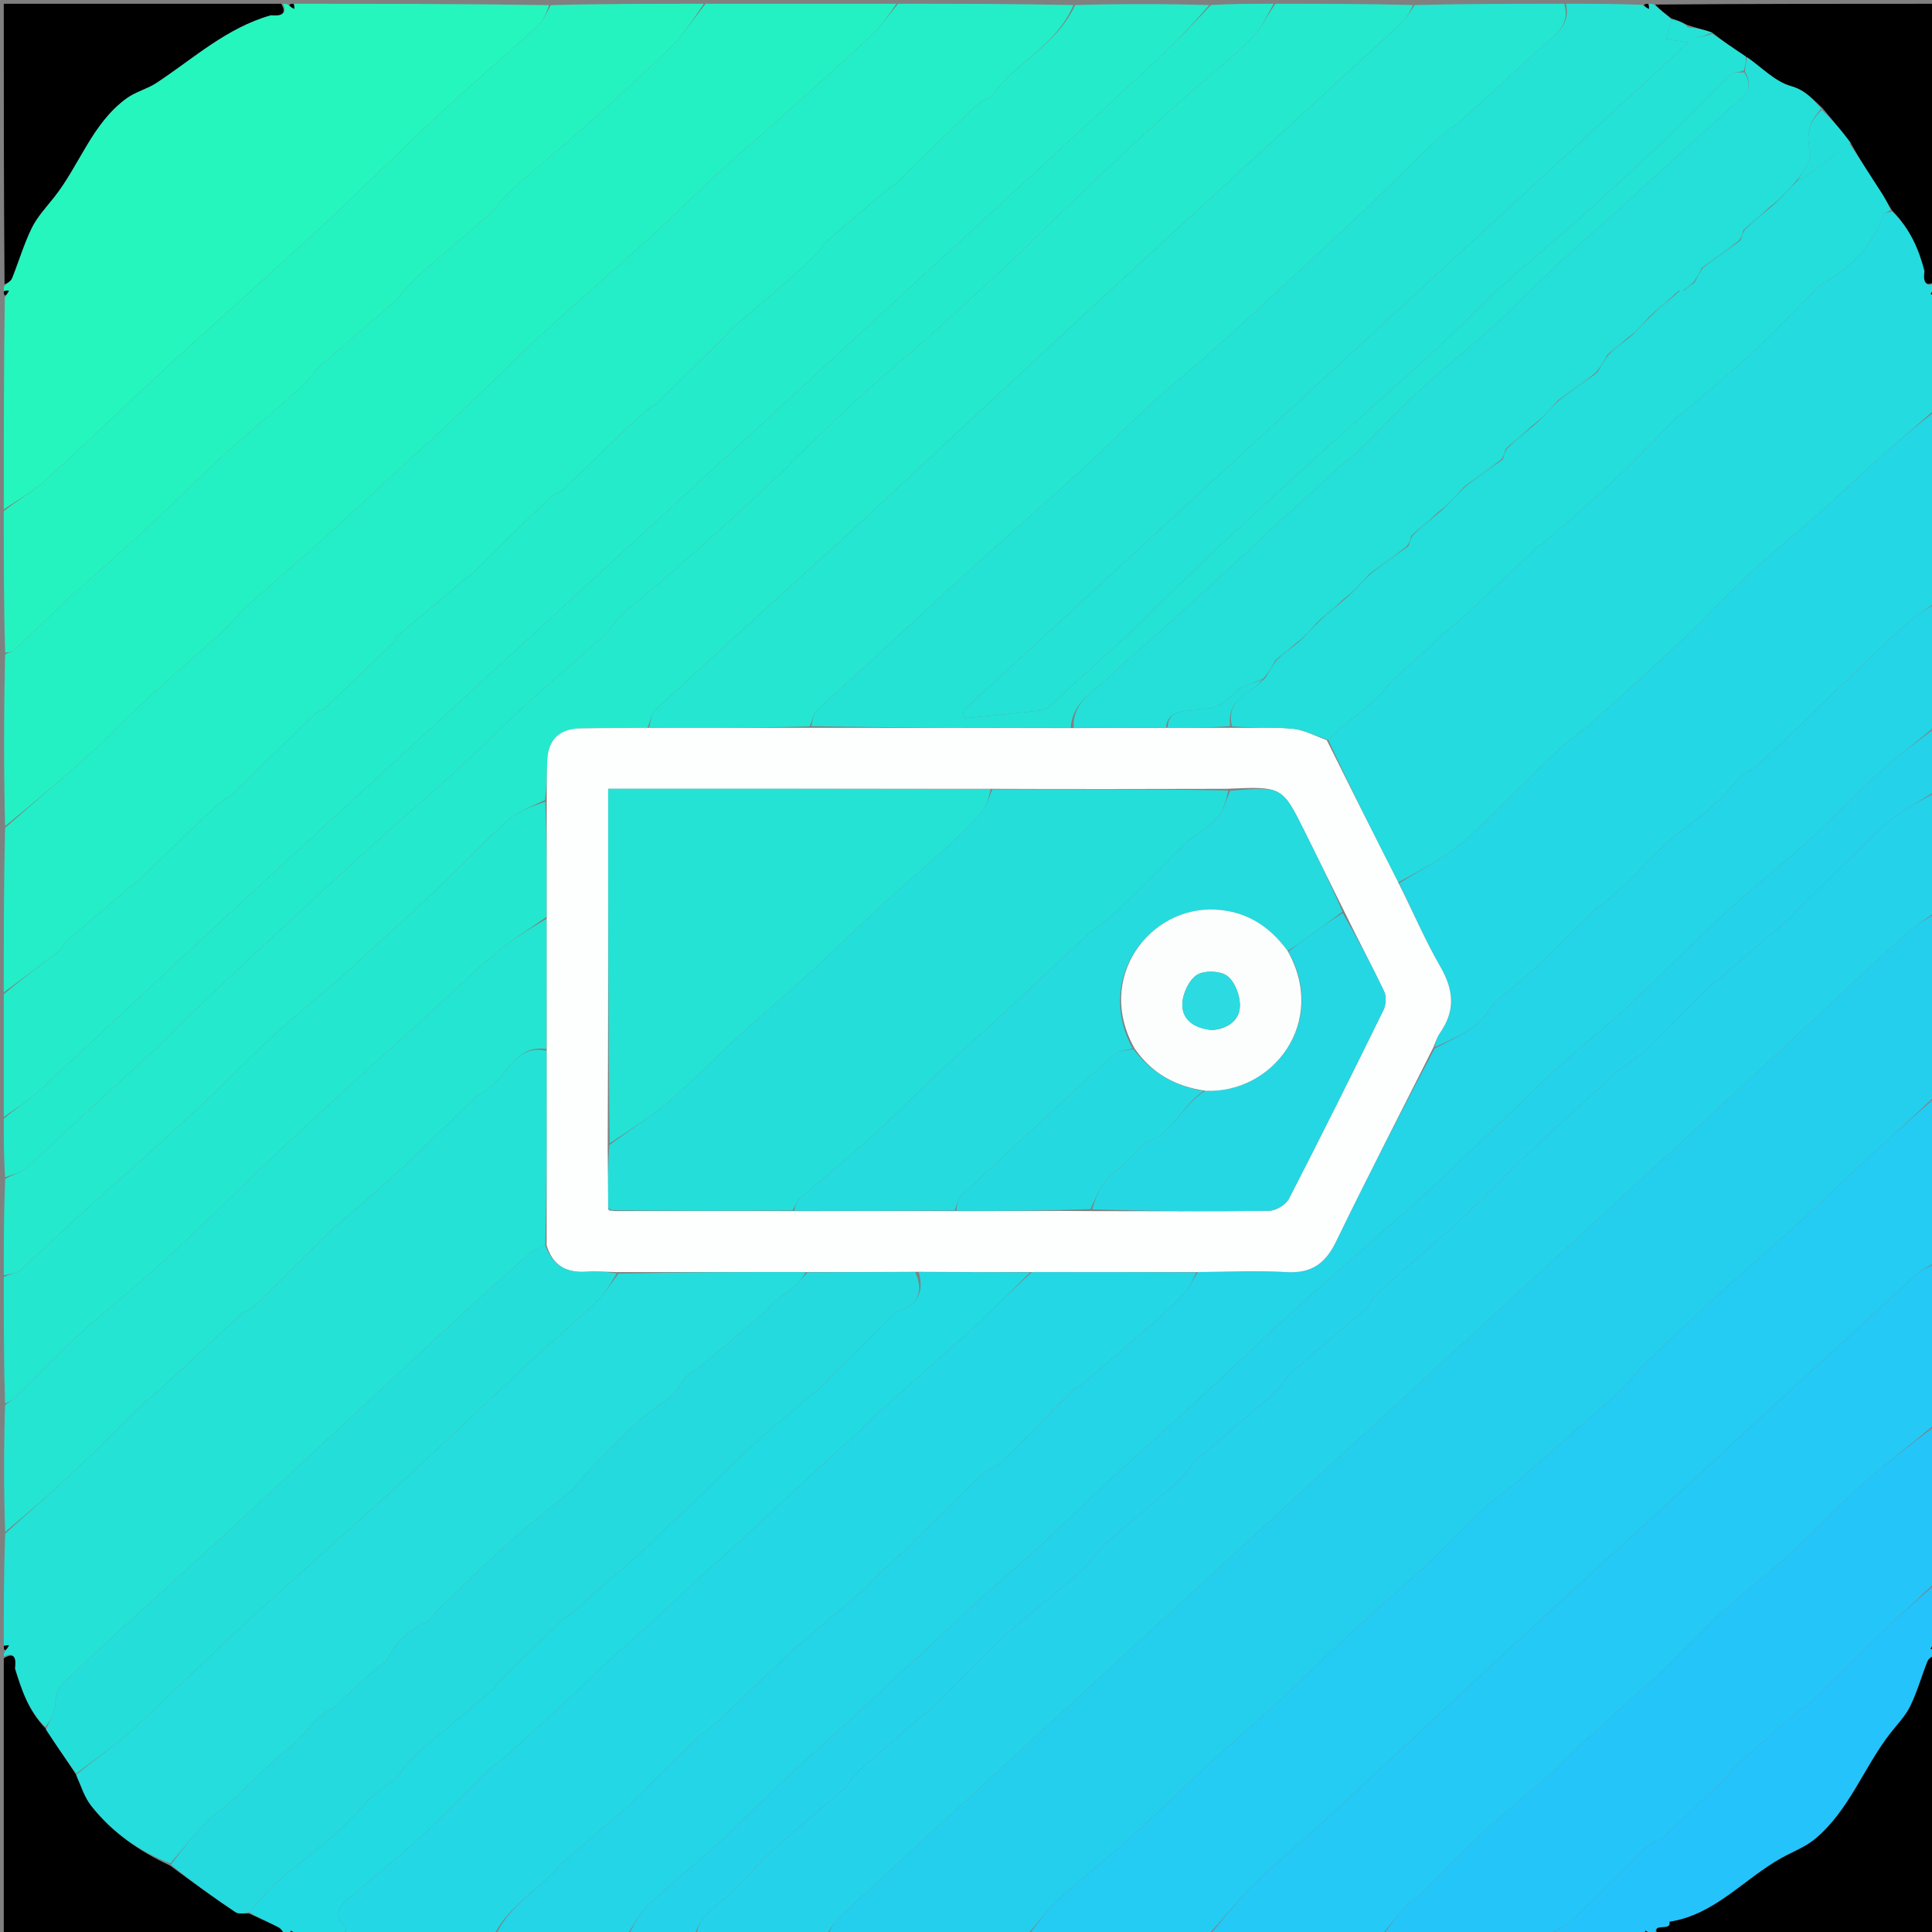 <svg version="1.1" id="Layer_1" xmlns="http://www.w3.org/2000/svg" xmlns:xlink="http://www.w3.org/1999/xlink" x="0px" y="0px"
	 width="100%" viewBox="0 0 512 512" enable-background="new 0 0 512 512" xml:space="preserve">
<rect x="0" y="0" width="512" height="512" fill="#808080" stroke="none"/>
<path fill="#24CFEE" opacity="1" stroke="none" 
	d="
M272,513 
	C254.646,513 237.292,513 219.536,512.664 
	C220.243,510.899 221.181,509.289 222.485,508.072 
	C230.622,500.48 238.842,492.977 247.032,485.442 
	C267.938,466.211 288.846,446.983 309.747,427.746 
	C326.607,412.228 343.454,396.696 360.312,381.175 
	C377.054,365.761 393.802,350.353 410.55,334.944 
	C427.175,319.648 443.84,304.395 460.418,289.049 
	C475.409,275.171 490.266,261.149 505.289,247.307 
	C507.561,245.214 510.415,243.753 513,242 
	C513,258.021 513,274.042 512.659,290.601 
	C506.623,296.304 500.888,301.426 495.242,306.646 
	C488.854,312.553 482.61,318.617 476.187,324.485 
	C469.714,330.398 463.039,336.09 456.562,341.999 
	C449.86,348.114 443.227,354.309 436.687,360.598 
	C433.718,363.453 431.252,366.847 428.199,369.599 
	C419.053,377.843 409.754,385.917 400.461,393.995 
	C398.214,395.948 395.581,397.476 393.431,399.521 
	C388.327,404.372 383.53,409.55 378.381,414.349 
	C371.646,420.626 364.616,426.587 357.851,432.831 
	C351.184,438.985 344.76,445.401 338.097,451.558 
	C332.028,457.166 325.711,462.507 319.63,468.103 
	C312.976,474.226 306.578,480.631 299.861,486.682 
	C293.627,492.297 286.979,497.454 280.79,503.115 
	C277.553,506.075 274.911,509.684 272,513 
z"/>
<path fill="#24EEC7" opacity="1" stroke="none" 
	d="
M238,1 
	C253.354,1 268.708,1 284.463,1.339 
	C280.067,11.925 269.187,16.531 262.839,25.36 
	C262.225,26.213 260.751,26.394 259.855,27.111 
	C258.206,28.432 256.642,29.87 255.126,31.345 
	C249.156,37.148 243.224,42.989 237.258,48.796 
	C236.913,49.132 236.335,49.218 235.962,49.535 
	C230.111,54.489 224.266,59.45 218.455,64.452 
	C217.978,64.863 217.86,65.676 217.406,66.133 
	C215.213,68.334 213.047,70.576 210.714,72.623 
	C204.951,77.679 199.099,82.634 193.296,87.644 
	C193.057,87.85 192.998,88.258 192.769,88.484 
	C186.479,94.672 180.182,100.853 173.865,107.014 
	C173.522,107.348 172.93,107.418 172.562,107.735 
	C170.593,109.436 168.603,111.117 166.723,112.913 
	C160.824,118.551 154.984,124.251 149.077,129.882 
	C148.498,130.434 147.53,130.562 146.902,131.08 
	C145.27,132.426 143.675,133.825 142.16,135.3 
	C136.192,141.106 130.264,146.951 124.31,152.77 
	C124.08,152.995 123.701,153.06 123.45,153.271 
	C117.452,158.303 111.452,163.334 105.488,168.407 
	C105.009,168.815 104.894,169.636 104.433,170.084 
	C98.334,175.999 92.213,181.892 86.058,187.75 
	C85.606,188.18 84.743,188.165 84.263,188.579 
	C82.528,190.08 80.838,191.637 79.197,193.241 
	C73.242,199.059 67.322,204.913 61.358,210.723 
	C60.899,211.169 60.128,211.284 59.631,211.705 
	C57.645,213.384 55.646,215.057 53.768,216.854 
	C47.872,222.496 42.03,228.195 36.156,233.86 
	C35.925,234.083 35.541,234.141 35.292,234.352 
	C29.312,239.403 23.325,244.446 17.392,249.553 
	C16.798,250.064 16.713,251.191 16.105,251.658 
	C11.109,255.489 6.044,259.231 1,263 
	C1,248.646 1,234.292 1.347,219.406 
	C8.558,212.997 15.543,207.253 22.25,201.202 
	C28.117,195.909 33.571,190.16 39.392,184.812 
	C46.068,178.679 52.986,172.812 59.709,166.73 
	C61.538,165.076 62.889,162.892 64.724,161.246 
	C71.594,155.084 78.629,149.104 85.497,142.94 
	C92.109,137.007 98.595,130.934 105.129,124.915 
	C111.08,119.433 117.076,113.998 122.951,108.435 
	C128.569,103.115 133.999,97.599 139.617,92.28 
	C144.05,88.083 148.624,84.034 153.167,79.956 
	C160.159,73.679 167.242,67.5 174.167,61.151 
	C179.623,56.15 184.809,50.855 190.28,45.871 
	C196.858,39.879 203.65,34.123 210.275,28.182 
	C217.248,21.93 224.223,15.675 231.012,9.226 
	C233.605,6.763 235.686,3.758 238,1 
z"/>
<path fill="#24D4E7" opacity="1" stroke="none" 
	d="
M166,513 
	C154.646,513 143.292,513 131.489,512.635 
	C135.283,504.281 143.778,500.375 149.129,493.449 
	C149.221,493.329 149.441,493.318 149.564,493.213 
	C155.513,488.108 161.46,483.001 167.395,477.88 
	C167.636,477.672 167.711,477.278 167.942,477.051 
	C173.876,471.239 179.815,465.432 185.775,459.648 
	C186.118,459.315 186.723,459.26 187.085,458.939 
	C189.035,457.21 190.978,455.471 192.865,453.675 
	C198.779,448.044 204.666,442.386 210.569,436.743 
	C210.685,436.632 210.879,436.607 211.003,436.501 
	C217.458,430.987 223.914,425.475 230.349,419.938 
	C230.713,419.625 230.839,419.042 231.194,418.711 
	C233.807,416.272 236.467,413.882 239.077,411.44 
	C240.389,410.213 241.619,408.898 242.903,407.64 
	C248.846,401.818 254.77,395.975 260.775,390.217 
	C261.582,389.443 262.868,389.193 263.832,388.549 
	C264.918,387.822 265.984,387.016 266.898,386.087 
	C272.757,380.14 278.549,374.128 284.425,368.199 
	C285.222,367.396 286.463,367.052 287.339,366.307 
	C293.18,361.342 299.026,356.381 304.771,351.306 
	C308.064,348.397 311.3,345.4 314.298,342.196 
	C315.551,340.856 316.12,338.877 317.464,337.116 
	C325.571,337.031 333.235,336.656 340.85,337.113 
	C347.442,337.509 351.195,334.961 354.055,329.049 
	C362.362,311.88 371.171,294.954 380.147,277.892 
	C385.963,274.833 391.921,272.573 395.309,266.692 
	C396.245,265.067 398.152,263.992 399.643,262.699 
	C402.106,260.561 404.694,258.558 407.048,256.309 
	C412.483,251.116 417.801,245.801 423.194,240.565 
	C423.657,240.115 424.411,239.973 424.896,239.538 
	C427.558,237.154 430.21,234.757 432.799,232.296 
	C434.112,231.048 435.219,229.584 436.537,228.341 
	C439.604,225.447 442.485,222.261 445.91,219.862 
	C451.761,215.763 457.018,211.163 461.378,205.495 
	C462.026,204.652 463.463,204.465 464.382,203.772 
	C465.81,202.695 467.137,201.476 468.454,200.26 
	C471.213,197.714 473.95,195.143 476.671,192.556 
	C478.573,190.747 480.425,188.886 482.314,187.064 
	C488.199,181.389 494.057,175.687 499.995,170.069 
	C502.586,167.617 505.273,165.254 508.056,163.024 
	C509.552,161.826 511.343,160.996 513,160 
	C513,170.688 513,181.375 512.654,192.595 
	C507.697,196.847 502.888,200.35 498.522,204.338 
	C492.057,210.242 486.041,216.638 479.584,222.55 
	C473.491,228.129 467.016,233.288 460.821,238.759 
	C456.616,242.474 452.571,246.373 448.513,250.251 
	C442.421,256.072 436.497,262.075 430.285,267.764 
	C424.067,273.459 417.413,278.683 411.252,284.437 
	C401.112,293.908 391.379,303.818 381.173,313.216 
	C370.231,323.291 358.924,332.969 347.812,342.861 
	C343.745,346.482 339.76,350.196 335.774,353.906 
	C328.398,360.772 321.083,367.704 313.677,374.538 
	C308.455,379.356 303.068,383.997 297.858,388.828 
	C290.711,395.454 283.719,402.249 276.551,408.852 
	C270.956,414.006 265.162,418.942 259.517,424.042 
	C255.48,427.691 251.546,431.455 247.56,435.161 
	C240.185,442.022 232.829,448.904 225.42,455.728 
	C219.947,460.769 214.333,465.658 208.91,470.751 
	C202.895,476.4 197.142,482.333 191.06,487.906 
	C184.72,493.717 177.976,499.091 171.713,504.979 
	C169.368,507.184 167.879,510.3 166,513 
z"/>
<path fill="#24E9CD" opacity="1" stroke="none" 
	d="
M338,1 
	C350.021,1 362.042,1 374.464,1.336 
	C373.639,3.219 372.591,4.958 371.16,6.282 
	C359.326,17.222 347.408,28.073 335.539,38.975 
	C318.896,54.263 302.234,69.529 285.652,84.882 
	C266.382,102.722 247.199,120.656 227.958,138.526 
	C223.209,142.936 218.377,147.256 213.586,151.62 
	C200.199,163.812 186.777,175.967 173.499,188.277 
	C172.477,189.225 172.475,191.274 171.535,192.884 
	C165.296,192.972 159.518,192.9 153.745,193.03 
	C148.158,193.156 145.24,196.088 145.02,201.615 
	C144.882,205.074 144.877,208.538 144.441,212.005 
	C140.92,213.731 137.313,214.943 134.708,217.273 
	C128.2,223.097 122.243,229.531 115.885,235.53 
	C107.972,242.997 99.879,250.274 91.863,257.632 
	C91.25,258.195 90.645,258.767 90.014,259.31 
	C83.999,264.483 77.858,269.518 71.999,274.862 
	C66.771,279.63 61.923,284.81 56.781,289.676 
	C51.011,295.136 45.129,300.48 39.24,305.814 
	C33.138,311.341 26.934,316.754 20.844,322.294 
	C15.599,327.065 10.519,332.02 5.201,336.707 
	C4.199,337.59 2.42,337.592 1,338 
	C1,329.646 1,321.292 1.368,312.449 
	C3.379,311.231 5.312,310.836 6.614,309.71 
	C11.345,305.617 15.86,301.275 20.464,297.035 
	C28.457,289.676 36.464,282.331 44.443,274.956 
	C45.539,273.943 46.467,272.75 47.544,271.714 
	C53.357,266.127 59.151,260.519 65.031,255.002 
	C71.989,248.474 79.009,242.013 86.036,235.559 
	C91.75,230.311 97.489,225.089 103.26,219.905 
	C109.636,214.178 116.136,208.587 122.445,202.788 
	C128.501,197.222 134.29,191.366 140.365,185.821 
	C146.573,180.154 153.049,174.78 159.276,169.133 
	C161.471,167.142 163.083,164.504 165.295,162.537 
	C171.453,157.066 177.88,151.898 184.025,146.413 
	C191.881,139.399 199.573,132.199 207.316,125.059 
	C208.414,124.047 209.374,122.886 210.45,121.848 
	C216.251,116.249 221.956,110.541 227.913,105.112 
	C234.124,99.451 240.663,94.151 246.916,88.535 
	C254.751,81.498 262.448,74.305 270.189,67.162 
	C271.287,66.149 272.275,65.017 273.349,63.977 
	C279.14,58.366 284.882,52.702 290.757,47.18 
	C298.072,40.305 305.439,33.482 312.9,26.766 
	C318.898,21.367 325.287,16.385 331.072,10.773 
	C333.889,8.039 335.722,4.29 338,1 
z"/>
<path fill="#24D2EA" opacity="1" stroke="none" 
	d="
M513,241.531 
	C510.415,243.753 507.561,245.214 505.289,247.307 
	C490.266,261.149 475.409,275.171 460.418,289.049 
	C443.84,304.395 427.175,319.648 410.55,334.944 
	C393.802,350.353 377.054,365.761 360.312,381.175 
	C343.454,396.696 326.607,412.228 309.747,427.746 
	C288.846,446.983 267.938,466.211 247.032,485.442 
	C238.842,492.977 230.622,500.48 222.485,508.072 
	C221.181,509.289 220.243,510.899 219.068,512.664 
	C207.646,513 196.292,513 184.532,512.652 
	C184.929,510.867 185.468,509.169 186.585,508.043 
	C189.349,505.253 192.467,502.815 195.276,500.066 
	C198.578,496.835 201.519,493.217 204.948,490.137 
	C211.191,484.529 217.701,479.218 224.04,473.715 
	C224.894,472.974 225.319,471.758 226.096,470.902 
	C227.313,469.561 228.595,468.261 229.966,467.079 
	C236.321,461.595 242.719,456.159 249.093,450.695 
	C249.339,450.484 249.466,450.137 249.699,449.905 
	C255.54,444.103 261.201,438.104 267.285,432.57 
	C273.48,426.936 280.182,421.862 286.475,416.33 
	C288.811,414.276 290.379,411.353 292.706,409.287 
	C298.986,403.71 305.564,398.47 311.856,392.906 
	C314.063,390.955 315.557,388.198 317.763,386.245 
	C324.05,380.676 330.612,375.417 336.902,369.851 
	C339.108,367.899 340.619,365.162 342.824,363.208 
	C349.105,357.64 355.607,352.323 361.947,346.822 
	C362.923,345.975 363.415,344.594 364.292,343.603 
	C365.383,342.37 366.599,341.235 367.837,340.144 
	C374.509,334.259 381.329,328.536 387.855,322.495 
	C393.53,317.24 398.777,311.525 404.403,306.215 
	C412.413,298.656 420.59,291.274 428.718,283.841 
	C429.57,283.062 430.58,282.458 431.506,281.759 
	C433.222,280.464 435.085,279.318 436.614,277.829 
	C442.388,272.207 448.043,266.462 453.77,260.791 
	C454.472,260.096 455.372,259.608 456.127,258.961 
	C462.499,253.496 468.862,248.02 475.212,242.53 
	C475.581,242.211 475.768,241.688 476.12,241.342 
	C481.873,235.688 487.605,230.011 493.418,224.418 
	C496.479,221.471 499.487,218.407 502.885,215.89 
	C506.001,213.582 509.609,211.937 513,210 
	C513,220.354 513,230.708 513,241.531 
z"/>
<path fill="#24F1C3" opacity="1" stroke="none" 
	d="
M237.531,1 
	C235.686,3.758 233.605,6.763 231.012,9.226 
	C224.223,15.675 217.248,21.93 210.275,28.182 
	C203.65,34.123 196.858,39.879 190.28,45.871 
	C184.809,50.855 179.623,56.15 174.167,61.151 
	C167.242,67.5 160.159,73.679 153.167,79.956 
	C148.624,84.034 144.05,88.083 139.617,92.28 
	C133.999,97.599 128.569,103.115 122.951,108.435 
	C117.076,113.998 111.08,119.433 105.129,124.915 
	C98.595,130.934 92.109,137.007 85.497,142.94 
	C78.629,149.104 71.594,155.084 64.724,161.246 
	C62.889,162.892 61.538,165.076 59.709,166.73 
	C52.986,172.812 46.068,178.679 39.392,184.812 
	C33.571,190.16 28.117,195.909 22.25,201.202 
	C15.543,207.253 8.558,212.997 1.347,218.937 
	C1,203.979 1,188.958 1.364,173.449 
	C2.367,172.794 3.194,172.827 3.616,172.429 
	C8.639,167.697 13.581,162.88 18.591,158.135 
	C20.267,156.547 22.093,155.12 23.822,153.588 
	C26.165,151.51 28.483,149.404 30.808,147.306 
	C32.631,145.659 34.458,144.016 36.268,142.355 
	C38.457,140.347 40.652,138.345 42.805,136.299 
	C48.414,130.971 53.897,125.504 59.625,120.307 
	C66.208,114.334 73.054,108.652 79.668,102.713 
	C81.749,100.845 83.266,98.347 85.356,96.494 
	C91.512,91.037 97.898,85.841 104.04,80.37 
	C106.374,78.291 108.1,75.529 110.433,73.448 
	C116.571,67.973 122.962,62.78 129.102,57.307 
	C131.436,55.227 133.174,52.481 135.506,50.399 
	C141.643,44.921 148.043,39.74 154.176,34.26 
	C162.021,27.251 169.88,20.241 177.387,12.879 
	C181,9.336 183.821,4.985 187,1 
	C203.688,1 220.375,1 237.531,1 
z"/>
<path fill="#24EBCA" opacity="1" stroke="none" 
	d="
M1,263.469 
	C6.044,259.231 11.109,255.489 16.105,251.658 
	C16.713,251.191 16.798,250.064 17.392,249.553 
	C23.325,244.446 29.312,239.403 35.292,234.352 
	C35.541,234.141 35.925,234.083 36.156,233.86 
	C42.03,228.195 47.872,222.496 53.768,216.854 
	C55.646,215.057 57.645,213.384 59.631,211.705 
	C60.128,211.284 60.899,211.169 61.358,210.723 
	C67.322,204.913 73.242,199.059 79.197,193.241 
	C80.838,191.637 82.528,190.08 84.263,188.579 
	C84.743,188.165 85.606,188.18 86.058,187.75 
	C92.213,181.892 98.334,175.999 104.433,170.084 
	C104.894,169.636 105.009,168.815 105.488,168.407 
	C111.452,163.334 117.452,158.303 123.45,153.271 
	C123.701,153.06 124.08,152.995 124.31,152.77 
	C130.264,146.951 136.192,141.106 142.16,135.3 
	C143.675,133.825 145.27,132.426 146.902,131.08 
	C147.53,130.562 148.498,130.434 149.077,129.882 
	C154.984,124.251 160.824,118.551 166.723,112.913 
	C168.603,111.117 170.593,109.436 172.562,107.735 
	C172.93,107.418 173.522,107.348 173.865,107.014 
	C180.182,100.853 186.479,94.672 192.769,88.484 
	C192.998,88.258 193.057,87.85 193.296,87.644 
	C199.099,82.634 204.951,77.679 210.714,72.623 
	C213.047,70.576 215.213,68.334 217.406,66.133 
	C217.86,65.676 217.978,64.863 218.455,64.452 
	C224.266,59.45 230.111,54.489 235.962,49.535 
	C236.335,49.218 236.913,49.132 237.258,48.796 
	C243.224,42.989 249.156,37.148 255.126,31.345 
	C256.642,29.87 258.206,28.432 259.855,27.111 
	C260.751,26.394 262.225,26.213 262.839,25.36 
	C269.187,16.531 280.067,11.925 284.931,1.339 
	C296.688,1 308.375,1 320.464,1.336 
	C315.955,6.571 311.187,11.622 306.109,16.34 
	C289.439,31.827 272.652,47.188 255.919,62.608 
	C238.696,78.478 221.493,94.37 204.265,110.235 
	C187.771,125.423 171.26,140.593 154.751,155.764 
	C138.364,170.824 121.966,185.871 105.581,200.932 
	C88.951,216.218 72.289,231.469 55.72,246.821 
	C40.364,261.049 25.157,275.438 9.773,289.634 
	C7.136,292.068 3.939,293.893 1,296 
	C1,285.312 1,274.625 1,263.469 
z"/>
<path fill="#24CBF2" opacity="1" stroke="none" 
	d="
M272.469,513 
	C274.911,509.684 277.553,506.075 280.79,503.115 
	C286.979,497.454 293.627,492.297 299.861,486.682 
	C306.578,480.631 312.976,474.226 319.63,468.103 
	C325.711,462.507 332.028,457.166 338.097,451.558 
	C344.76,445.401 351.184,438.985 357.851,432.831 
	C364.616,426.587 371.646,420.626 378.381,414.349 
	C383.53,409.55 388.327,404.372 393.431,399.521 
	C395.581,397.476 398.214,395.948 400.461,393.995 
	C409.754,385.917 419.053,377.843 428.199,369.599 
	C431.252,366.847 433.718,363.453 436.687,360.598 
	C443.227,354.309 449.86,348.114 456.562,341.999 
	C463.039,336.09 469.714,330.398 476.187,324.485 
	C482.61,318.617 488.854,312.553 495.242,306.646 
	C500.888,301.426 506.623,296.304 512.659,291.069 
	C513,305.354 513,319.708 512.653,334.594 
	C510.87,335.927 509.21,336.483 508.032,337.565 
	C486.511,357.315 465.058,377.141 443.568,396.924 
	C431.725,407.826 419.792,418.629 407.982,429.566 
	C388.738,447.386 369.588,465.308 350.34,483.124 
	C344.865,488.192 338.985,492.836 333.66,498.051 
	C328.845,502.767 324.533,507.997 320,513 
	C304.312,513 288.625,513 272.469,513 
z"/>
<path fill="#24DBDF" opacity="1" stroke="none" 
	d="
M513,75 
	C513,75.444 513,75.889 512.723,76.335 
	C512.176,76.892 511.905,77.446 511.635,78 
	C512.09,78 512.545,78 513,78 
	C513,88.021 513,98.042 512.661,108.6 
	C507.825,112.96 503.252,116.698 498.849,120.625 
	C493.304,125.571 487.965,130.749 482.412,135.686 
	C476.131,141.269 469.558,146.531 463.396,152.239 
	C457.349,157.841 451.771,163.947 445.782,169.614 
	C438.131,176.854 430.322,183.93 422.482,190.966 
	C419.413,193.721 415.895,195.986 412.897,198.809 
	C406.894,204.463 401.149,210.391 395.216,216.12 
	C392.032,219.195 388.914,222.422 385.343,224.992 
	C380.715,228.321 375.665,231.064 370.546,233.831 
	C364.065,221.113 357.834,208.624 351.967,196.053 
	C356.561,191.061 362.366,188.092 366.694,182.9 
	C371.184,177.513 377.466,173.265 382.374,167.871 
	C382.58,167.644 383.019,167.642 383.258,167.432 
	C385.683,165.302 388.135,163.2 390.489,160.994 
	C396.255,155.587 401.97,150.126 407.72,144.702 
	C407.947,144.488 408.38,144.496 408.617,144.287 
	C415.027,138.618 421.557,133.075 427.785,127.212 
	C433.65,121.69 439.192,115.826 444.89,110.125 
	C445.113,109.901 445.519,109.867 445.763,109.656 
	C452.463,103.846 459.312,98.196 465.798,92.155 
	C471.475,86.867 476.74,81.137 482.201,75.616 
	C482.421,75.393 482.802,75.339 483.086,75.168 
	C490.354,70.788 496.346,65.314 499.016,56.893 
	C499.17,56.408 500.392,56.261 501.437,56.099 
	C506.133,60.571 508.488,65.911 510.005,71.788 
	C510.051,71.969 508.958,77.063 513,75 
z"/>
<path fill="#24E3D5" opacity="1" stroke="none" 
	d="
M437,1 
	C437.444,1 437.889,1 438.328,1.202 
	C439.868,2.563 441.415,3.723 443.002,5.19 
	C442.541,7.058 442.039,8.619 441.495,10.312 
	C442.993,10.56 444.33,10.782 447.389,11.289 
	C382.636,70.968 318.897,129.713 255.157,188.458 
	C255.338,189.086 255.519,189.714 255.7,190.342 
	C262.597,189.648 269.502,189.024 276.381,188.184 
	C277.392,188.06 278.358,186.999 279.21,186.224 
	C287.017,179.118 294.801,171.987 302.573,164.843 
	C303.551,163.943 304.397,162.901 305.353,161.975 
	C311.149,156.358 316.9,150.693 322.78,145.165 
	C330.101,138.282 337.51,131.491 344.923,124.708 
	C350.405,119.692 355.952,114.748 361.477,109.778 
	C367.855,104.042 374.319,98.398 380.6,92.556 
	C386.643,86.935 392.374,80.976 398.473,75.418 
	C404.689,69.753 411.268,64.49 417.537,58.882 
	C425.024,52.185 432.355,45.314 439.74,38.505 
	C440.962,37.379 442.131,36.195 443.306,35.019 
	C448.418,29.907 453.475,24.737 458.69,19.732 
	C459.387,19.064 460.876,19.223 462.278,19.188 
	C465.573,24.569 460.792,26.246 458.204,28.805 
	C455.404,31.573 452.399,34.134 449.483,36.785 
	C447.892,38.231 446.297,39.673 444.71,41.124 
	C442.04,43.564 439.372,46.005 436.71,48.454 
	C435.008,50.019 433.341,51.622 431.619,53.166 
	C425.244,58.883 418.767,64.491 412.491,70.315 
	C406.818,75.579 401.493,81.221 395.767,86.424 
	C389.308,92.292 382.419,97.691 376.002,103.602 
	C370.192,108.955 364.776,114.734 359.156,120.295 
	C358.455,120.988 357.519,121.438 356.779,122.099 
	C354.082,124.508 351.425,126.962 348.748,129.393 
	C346.917,131.057 345.08,132.714 343.243,134.37 
	C341.167,136.243 339.065,138.088 337.017,139.991 
	C335.205,141.675 333.475,143.447 331.668,145.136 
	C329.027,147.607 326.348,150.037 323.687,152.486 
	C321.986,154.052 320.295,155.629 318.586,157.187 
	C316.032,159.514 313.469,161.831 310.905,164.148 
	C309.319,165.58 307.731,167.01 306.132,168.427 
	C303.909,170.399 301.659,172.342 299.447,174.326 
	C297.005,176.516 294.669,178.831 292.149,180.925 
	C288.301,184.121 284.154,187.051 283.735,192.88 
	C260.545,192.905 237.772,192.859 215.006,192.443 
	C215.424,190.846 215.482,189.249 216.31,188.454 
	C220.699,184.235 225.304,180.243 229.791,176.124 
	C236.942,169.561 244.036,162.935 251.197,156.382 
	C256.92,151.146 262.694,145.964 268.471,140.787 
	C274.483,135.399 280.607,130.133 286.534,124.654 
	C292.821,118.843 298.831,112.73 305.155,106.961 
	C310.996,101.632 317.181,96.682 323.055,91.387 
	C331.126,84.112 339.055,76.679 347.028,69.295 
	C352.107,64.592 357.214,59.916 362.204,55.119 
	C368.149,49.403 373.916,43.502 379.895,37.823 
	C382.275,35.563 385.122,33.802 387.57,31.606 
	C394.429,25.451 401.209,19.208 407.982,12.958 
	C411.518,9.694 416.364,7.157 415,1 
	C421.688,1 428.375,1 435.2,1.277 
	C435.892,1.823 436.446,2.094 437,2.364 
	C437,1.909 437,1.455 437,1 
z"/>
<path fill="#24E6D1" opacity="1" stroke="none" 
	d="
M414.531,1 
	C416.364,7.157 411.518,9.694 407.982,12.958 
	C401.209,19.208 394.429,25.451 387.57,31.606 
	C385.122,33.802 382.275,35.563 379.895,37.823 
	C373.916,43.502 368.149,49.403 362.204,55.119 
	C357.214,59.916 352.107,64.592 347.028,69.295 
	C339.055,76.679 331.126,84.112 323.055,91.387 
	C317.181,96.682 310.996,101.632 305.155,106.961 
	C298.831,112.73 292.821,118.843 286.534,124.654 
	C280.607,130.133 274.483,135.399 268.471,140.787 
	C262.694,145.964 256.92,151.146 251.197,156.382 
	C244.036,162.935 236.942,169.561 229.791,176.124 
	C225.304,180.243 220.699,184.235 216.31,188.454 
	C215.482,189.249 215.424,190.846 214.542,192.515 
	C200.048,192.908 186.023,192.86 171.999,192.812 
	C172.475,191.274 172.477,189.225 173.499,188.277 
	C186.777,175.967 200.199,163.812 213.586,151.62 
	C218.377,147.256 223.209,142.936 227.958,138.526 
	C247.199,120.656 266.382,102.722 285.652,84.882 
	C302.234,69.529 318.896,54.263 335.539,38.975 
	C347.408,28.073 359.326,17.222 371.16,6.282 
	C372.591,4.958 373.639,3.219 374.932,1.336 
	C388.021,1 401.042,1 414.531,1 
z"/>
<path fill="#24D7E4" opacity="1" stroke="none" 
	d="
M317,337.188 
	C316.12,338.877 315.551,340.856 314.298,342.196 
	C311.3,345.4 308.064,348.397 304.771,351.306 
	C299.026,356.381 293.18,361.342 287.339,366.307 
	C286.463,367.052 285.222,367.396 284.425,368.199 
	C278.549,374.128 272.757,380.14 266.898,386.087 
	C265.984,387.016 264.918,387.822 263.832,388.549 
	C262.868,389.193 261.582,389.443 260.775,390.217 
	C254.77,395.975 248.846,401.818 242.903,407.64 
	C241.619,408.898 240.389,410.213 239.077,411.44 
	C236.467,413.882 233.807,416.272 231.194,418.711 
	C230.839,419.042 230.713,419.625 230.349,419.938 
	C223.914,425.475 217.458,430.987 211.003,436.501 
	C210.879,436.607 210.685,436.632 210.569,436.743 
	C204.666,442.386 198.779,448.044 192.865,453.675 
	C190.978,455.471 189.035,457.21 187.085,458.939 
	C186.723,459.26 186.118,459.315 185.775,459.648 
	C179.815,465.432 173.876,471.239 167.942,477.051 
	C167.711,477.278 167.636,477.672 167.395,477.88 
	C161.46,483.001 155.513,488.108 149.564,493.213 
	C149.441,493.318 149.221,493.329 149.129,493.449 
	C143.778,500.375 135.283,504.281 131.02,512.635 
	C117.979,513 104.958,513 91.527,512.732 
	C91.32,512.01 91.818,511.28 91.686,511.14 
	C86.967,506.104 91.676,503.875 94.665,501.259 
	C100.736,495.947 107.05,490.902 112.97,485.428 
	C118.771,480.064 124.191,474.288 129.821,468.736 
	C130.637,467.931 131.756,467.44 132.625,466.678 
	C135.101,464.506 137.523,462.271 139.963,460.057 
	C142.034,458.178 144.105,456.299 146.166,454.409 
	C148.108,452.629 150.053,450.851 151.967,449.04 
	C153.764,447.339 155.496,445.569 157.304,443.88 
	C159.946,441.41 162.622,438.976 165.298,436.543 
	C167.129,434.878 168.989,433.247 170.826,431.589 
	C172.901,429.716 174.981,427.846 177.028,425.942 
	C178.84,424.257 180.586,422.502 182.404,420.824 
	C184.944,418.481 187.526,416.183 190.085,413.861 
	C192.037,412.091 193.982,410.313 195.929,408.537 
	C198.245,406.426 200.572,404.327 202.87,402.196 
	C204.436,400.743 205.94,399.222 207.506,397.768 
	C210.038,395.417 212.603,393.101 215.147,390.762 
	C216.968,389.087 218.764,387.385 220.593,385.72 
	C223.029,383.502 225.514,381.336 227.927,379.093 
	C229.739,377.409 231.41,375.57 233.249,373.919 
	C239.624,368.198 246.05,362.535 252.444,356.836 
	C255.014,354.545 257.609,352.278 260.087,349.89 
	C264.434,345.702 268.699,341.428 273.462,337.118 
	C288.284,337.092 302.642,337.14 317,337.188 
z"/>
<path fill="#24F6BD" opacity="1" stroke="none" 
	d="
M75,1 
	C75.444,1 75.889,1 76.335,1.276 
	C76.891,1.823 77.446,2.094 78,2.364 
	C78,1.909 78,1.455 78,1 
	C100.354,1 122.708,1 145.512,1.361 
	C144.809,3.48 143.957,5.568 142.453,6.942 
	C133.753,14.892 124.765,22.529 116.133,30.55 
	C106.196,39.784 96.667,49.457 86.71,58.668 
	C72.841,71.499 58.673,84.005 44.758,96.787 
	C33.746,106.903 23.025,117.338 11.954,127.388 
	C8.689,130.352 4.672,132.486 1,135 
	C1,116.312 1,97.625 1.277,78.8 
	C1.823,78.108 2.094,77.554 2.364,77 
	C1.909,77 1.455,77 1,77 
	C1,76.556 1,76.111 1.206,75.674 
	C2.025,75.025 2.895,74.472 3.207,73.695 
	C4.98,69.282 6.321,64.668 8.409,60.418 
	C9.848,57.488 12.182,54.974 14.251,52.382 
	C21.069,43.843 24.349,32.681 33.61,25.998 
	C35.972,24.294 39.022,23.566 41.47,21.954 
	C51.265,15.505 60.046,7.357 71.761,4.042 
	C72.009,3.972 76.893,4.886 75,1 
z"/>
<path fill="#24E2D5" opacity="1" stroke="none" 
	d="
M1,436 
	C1,426.312 1,416.625 1.364,406.449 
	C7.623,400.691 13.629,395.539 19.386,390.121 
	C25.971,383.925 32.333,377.491 38.798,371.166 
	C38.912,371.054 39.11,371.031 39.231,370.924 
	C41.261,369.136 43.321,367.38 45.303,365.54 
	C51.583,359.711 57.823,353.841 64.113,348.022 
	C64.576,347.594 65.386,347.559 65.899,347.165 
	C67.175,346.184 68.446,345.175 69.589,344.046 
	C75.793,337.914 81.955,331.741 88.141,325.592 
	C88.371,325.364 88.733,325.272 88.978,325.055 
	C95.213,319.545 101.545,314.139 107.64,308.479 
	C113.899,302.666 119.912,296.59 126.071,290.671 
	C126.649,290.115 127.591,289.953 128.219,289.433 
	C129.811,288.114 131.551,286.878 132.818,285.28 
	C135.948,281.332 138.766,277.069 144.884,278.463 
	C144.924,295.951 144.892,312.975 144.508,330.02 
	C142.882,330.752 141.429,331.259 140.363,332.205 
	C133.403,338.38 126.46,344.579 119.635,350.903 
	C100.367,368.757 81.169,386.687 61.92,404.562 
	C57.17,408.973 52.324,413.28 47.54,417.654 
	C36.991,427.296 26.34,436.834 16.037,446.733 
	C14.576,448.137 14.952,451.36 14.238,453.668 
	C13.77,455.18 12.872,456.559 12.013,457.674 
	C7.441,453.214 5.702,447.769 3.977,442.216 
	C3.882,441.912 5.043,436.934 1,439 
	C1,438.556 1,438.111 1.277,437.664 
	C1.823,437.108 2.094,436.554 2.364,436 
	C1.909,436 1.455,436 1,436 
z"/>
<path fill="#24C9F5" opacity="1" stroke="none" 
	d="
M320.469,513 
	C324.533,507.997 328.845,502.767 333.66,498.051 
	C338.985,492.836 344.865,488.192 350.34,483.124 
	C369.588,465.308 388.738,447.386 407.982,429.566 
	C419.792,418.629 431.725,407.826 443.568,396.924 
	C465.058,377.141 486.511,357.315 508.032,337.565 
	C509.21,336.483 510.87,335.927 512.653,335.063 
	C513,349.021 513,363.042 512.632,377.551 
	C505.71,383.389 498.965,388.526 492.657,394.153 
	C486.528,399.621 480.997,405.757 474.927,411.296 
	C468.863,416.83 462.285,421.803 456.247,427.363 
	C450.327,432.816 444.819,438.717 439.088,444.378 
	C438.034,445.418 436.721,446.19 435.619,447.187 
	C429.045,453.139 422.482,459.103 415.954,465.104 
	C414.376,466.555 413.036,468.272 411.424,469.68 
	C405.234,475.085 398.823,480.248 392.79,485.82 
	C386.999,491.17 381.59,496.933 375.965,502.465 
	C375.152,503.264 373.889,503.63 373.144,504.471 
	C370.686,507.246 368.37,510.147 366,513 
	C350.979,513 335.958,513 320.469,513 
z"/>
<path fill="#24D7E4" opacity="1" stroke="none" 
	d="
M370.796,234.06 
	C375.665,231.064 380.715,228.321 385.343,224.992 
	C388.914,222.422 392.032,219.195 395.216,216.12 
	C401.149,210.391 406.894,204.463 412.897,198.809 
	C415.895,195.986 419.413,193.721 422.482,190.966 
	C430.322,183.93 438.131,176.854 445.782,169.614 
	C451.771,163.947 457.349,157.841 463.396,152.239 
	C469.558,146.531 476.131,141.269 482.412,135.686 
	C487.965,130.749 493.304,125.571 498.849,120.625 
	C503.252,116.698 507.825,112.96 512.661,109.069 
	C513,125.688 513,142.375 513,159.531 
	C511.343,160.996 509.552,161.826 508.056,163.024 
	C505.273,165.254 502.586,167.617 499.995,170.069 
	C494.057,175.687 488.199,181.389 482.314,187.064 
	C480.425,188.886 478.573,190.747 476.671,192.556 
	C473.95,195.143 471.213,197.714 468.454,200.26 
	C467.137,201.476 465.81,202.695 464.382,203.772 
	C463.463,204.465 462.026,204.652 461.378,205.495 
	C457.018,211.163 451.761,215.763 445.91,219.862 
	C442.485,222.261 439.604,225.447 436.537,228.341 
	C435.219,229.584 434.112,231.048 432.799,232.296 
	C430.21,234.757 427.558,237.154 424.896,239.538 
	C424.411,239.973 423.657,240.115 423.194,240.565 
	C417.801,245.801 412.483,251.116 407.048,256.309 
	C404.694,258.558 402.106,260.561 399.643,262.699 
	C398.152,263.992 396.245,265.067 395.309,266.692 
	C391.921,272.573 385.963,274.833 380.216,277.534 
	C380.488,276.028 380.903,274.731 381.649,273.665 
	C385.728,267.83 385.254,262.321 381.714,256.203 
	C377.602,249.095 374.396,241.464 370.796,234.06 
z"/>
<path fill="#24F3C0" opacity="1" stroke="none" 
	d="
M1,135.469 
	C4.672,132.486 8.689,130.352 11.954,127.388 
	C23.025,117.338 33.746,106.903 44.758,96.787 
	C58.673,84.005 72.841,71.499 86.71,58.668 
	C96.667,49.457 106.196,39.784 116.133,30.55 
	C124.765,22.529 133.753,14.892 142.453,6.942 
	C143.957,5.568 144.809,3.48 145.981,1.361 
	C159.354,1 172.708,1 186.531,1 
	C183.821,4.985 181,9.336 177.387,12.879 
	C169.88,20.241 162.021,27.251 154.176,34.26 
	C148.043,39.74 141.643,44.921 135.506,50.399 
	C133.174,52.481 131.436,55.227 129.102,57.307 
	C122.962,62.78 116.571,67.973 110.433,73.448 
	C108.1,75.529 106.374,78.291 104.04,80.37 
	C97.898,85.841 91.512,91.037 85.356,96.494 
	C83.266,98.347 81.749,100.845 79.668,102.713 
	C73.054,108.652 66.208,114.334 59.625,120.307 
	C53.897,125.504 48.414,130.971 42.805,136.299 
	C40.652,138.345 38.457,140.347 36.268,142.355 
	C34.458,144.016 32.631,145.659 30.808,147.306 
	C28.483,149.404 26.165,151.51 23.822,153.588 
	C22.093,155.12 20.267,156.547 18.591,158.135 
	C13.581,162.88 8.639,167.697 3.616,172.429 
	C3.194,172.827 2.367,172.794 1.364,172.98 
	C1,160.646 1,148.292 1,135.469 
z"/>
<path fill="#24EACC" opacity="1" stroke="none" 
	d="
M1,296.467 
	C3.939,293.893 7.136,292.068 9.773,289.634 
	C25.157,275.438 40.364,261.049 55.72,246.821 
	C72.289,231.469 88.951,216.218 105.581,200.932 
	C121.966,185.871 138.364,170.824 154.751,155.764 
	C171.26,140.593 187.771,125.423 204.265,110.235 
	C221.493,94.37 238.696,78.478 255.919,62.608 
	C272.652,47.188 289.439,31.827 306.109,16.34 
	C311.187,11.622 315.955,6.571 320.932,1.336 
	C326.355,1 331.71,1 337.532,1 
	C335.722,4.29 333.889,8.039 331.072,10.773 
	C325.287,16.385 318.898,21.367 312.9,26.766 
	C305.439,33.482 298.072,40.305 290.757,47.18 
	C284.882,52.702 279.14,58.366 273.349,63.977 
	C272.275,65.017 271.287,66.149 270.189,67.162 
	C262.448,74.305 254.751,81.498 246.916,88.535 
	C240.663,94.151 234.124,99.451 227.913,105.112 
	C221.956,110.541 216.251,116.249 210.45,121.848 
	C209.374,122.886 208.414,124.047 207.316,125.059 
	C199.573,132.199 191.881,139.399 184.025,146.413 
	C177.88,151.898 171.453,157.066 165.295,162.537 
	C163.083,164.504 161.471,167.142 159.276,169.133 
	C153.049,174.78 146.573,180.154 140.365,185.821 
	C134.29,191.366 128.501,197.222 122.445,202.788 
	C116.136,208.587 109.636,214.178 103.26,219.905 
	C97.489,225.089 91.75,230.311 86.036,235.559 
	C79.009,242.013 71.989,248.474 65.031,255.002 
	C59.151,260.519 53.357,266.127 47.544,271.714 
	C46.467,272.75 45.539,273.943 44.443,274.956 
	C36.464,282.331 28.457,289.676 20.464,297.035 
	C15.86,301.275 11.345,305.617 6.614,309.71 
	C5.312,310.836 3.379,311.231 1.368,311.981 
	C1,306.978 1,301.956 1,296.467 
z"/>
<path fill="#24C6F9" opacity="1" stroke="none" 
	d="
M366.469,513 
	C368.37,510.147 370.686,507.246 373.144,504.471 
	C373.889,503.63 375.152,503.264 375.965,502.465 
	C381.59,496.933 386.999,491.17 392.79,485.82 
	C398.823,480.248 405.234,475.085 411.424,469.68 
	C413.036,468.272 414.376,466.555 415.954,465.104 
	C422.482,459.103 429.045,453.139 435.619,447.187 
	C436.721,446.19 438.034,445.418 439.088,444.378 
	C444.819,438.717 450.327,432.816 456.247,427.363 
	C462.285,421.803 468.863,416.83 474.927,411.296 
	C480.997,405.757 486.528,399.621 492.657,394.153 
	C498.965,388.526 505.71,383.389 512.632,378.019 
	C513,391.688 513,405.375 512.646,419.557 
	C507.17,424.772 501.968,429.41 496.944,434.232 
	C490.853,440.077 484.921,446.087 478.889,451.992 
	C478.434,452.437 477.641,452.524 477.151,452.947 
	C471.258,458.021 465.383,463.117 459.539,468.247 
	C459.067,468.662 458.967,469.491 458.509,469.935 
	C452.558,475.698 446.59,481.444 440.57,487.133 
	C440.008,487.664 438.995,487.684 438.304,488.119 
	C437.196,488.817 436.074,489.554 435.147,490.467 
	C429.006,496.517 423.008,502.716 416.753,508.645 
	C414.843,510.456 412.27,511.568 410,513 
	C395.646,513 381.292,513 366.469,513 
z"/>
<path fill="#24D3E9" opacity="1" stroke="none" 
	d="
M513,209.532 
	C509.609,211.937 506.001,213.582 502.885,215.89 
	C499.487,218.407 496.479,221.471 493.418,224.418 
	C487.605,230.011 481.873,235.688 476.12,241.342 
	C475.768,241.688 475.581,242.211 475.212,242.53 
	C468.862,248.02 462.499,253.496 456.127,258.961 
	C455.372,259.608 454.472,260.096 453.77,260.791 
	C448.043,266.462 442.388,272.207 436.614,277.829 
	C435.085,279.318 433.222,280.464 431.506,281.759 
	C430.58,282.458 429.57,283.062 428.718,283.841 
	C420.59,291.274 412.413,298.656 404.403,306.215 
	C398.777,311.525 393.53,317.24 387.855,322.495 
	C381.329,328.536 374.509,334.259 367.837,340.144 
	C366.599,341.235 365.383,342.37 364.292,343.603 
	C363.415,344.594 362.923,345.975 361.947,346.822 
	C355.607,352.323 349.105,357.64 342.824,363.208 
	C340.619,365.162 339.108,367.899 336.902,369.851 
	C330.612,375.417 324.05,380.676 317.763,386.245 
	C315.557,388.198 314.063,390.955 311.856,392.906 
	C305.564,398.47 298.986,403.71 292.706,409.287 
	C290.379,411.353 288.811,414.276 286.475,416.33 
	C280.182,421.862 273.48,426.936 267.285,432.57 
	C261.201,438.104 255.54,444.103 249.699,449.905 
	C249.466,450.137 249.339,450.484 249.093,450.695 
	C242.719,456.159 236.321,461.595 229.966,467.079 
	C228.595,468.261 227.313,469.561 226.096,470.902 
	C225.319,471.758 224.894,472.974 224.04,473.715 
	C217.701,479.218 211.191,484.529 204.948,490.137 
	C201.519,493.217 198.578,496.835 195.276,500.066 
	C192.467,502.815 189.349,505.253 186.585,508.043 
	C185.468,509.169 184.929,510.867 184.063,512.652 
	C178.312,513 172.624,513 166.468,513 
	C167.879,510.3 169.368,507.184 171.713,504.979 
	C177.976,499.091 184.72,493.717 191.06,487.906 
	C197.142,482.333 202.895,476.4 208.91,470.751 
	C214.333,465.658 219.947,460.769 225.42,455.728 
	C232.829,448.904 240.185,442.022 247.56,435.161 
	C251.546,431.455 255.48,427.691 259.517,424.042 
	C265.162,418.942 270.956,414.006 276.551,408.852 
	C283.719,402.249 290.711,395.454 297.858,388.828 
	C303.068,383.997 308.455,379.356 313.677,374.538 
	C321.083,367.704 328.398,360.772 335.774,353.906 
	C339.76,350.196 343.745,346.482 347.812,342.861 
	C358.924,332.969 370.231,323.291 381.173,313.216 
	C391.379,303.818 401.112,293.908 411.252,284.437 
	C417.413,278.683 424.067,273.459 430.285,267.764 
	C436.497,262.075 442.421,256.072 448.513,250.251 
	C452.571,246.373 456.616,242.474 460.821,238.759 
	C467.016,233.288 473.491,228.129 479.584,222.55 
	C486.041,216.638 492.057,210.242 498.522,204.338 
	C502.888,200.35 507.697,196.847 512.654,193.064 
	C513,198.355 513,203.71 513,209.532 
z"/>
<path fill="#24E5D2" opacity="1" stroke="none" 
	d="
M144.812,278 
	C138.766,277.069 135.948,281.332 132.818,285.28 
	C131.551,286.878 129.811,288.114 128.219,289.433 
	C127.591,289.953 126.649,290.115 126.071,290.671 
	C119.912,296.59 113.899,302.666 107.64,308.479 
	C101.545,314.139 95.213,319.545 88.978,325.055 
	C88.733,325.272 88.371,325.364 88.141,325.592 
	C81.955,331.741 75.793,337.914 69.589,344.046 
	C68.446,345.175 67.175,346.184 65.899,347.165 
	C65.386,347.559 64.576,347.594 64.113,348.022 
	C57.823,353.841 51.583,359.711 45.303,365.54 
	C43.321,367.38 41.261,369.136 39.231,370.924 
	C39.11,371.031 38.912,371.054 38.798,371.166 
	C32.333,377.491 25.971,383.925 19.386,390.121 
	C13.629,395.539 7.623,400.691 1.364,405.98 
	C1,394.979 1,383.958 1.337,372.4 
	C2.387,371.453 3.225,371.171 3.792,370.613 
	C9.43,365.071 14.869,359.316 20.672,353.955 
	C26.349,348.712 32.467,343.95 38.242,338.807 
	C44.023,333.659 49.665,328.352 55.282,323.024 
	C61.127,317.48 66.805,311.76 72.67,306.238 
	C80.09,299.249 87.604,292.359 95.119,285.472 
	C100.466,280.572 105.9,275.767 111.263,270.885 
	C117.952,264.797 124.45,258.488 131.338,252.634 
	C135.53,249.071 140.301,246.188 144.884,243.464 
	C144.908,255.285 144.86,266.642 144.812,278 
z"/>
<path fill="#24E7D0" opacity="1" stroke="none" 
	d="
M144.812,243 
	C140.301,246.188 135.53,249.071 131.338,252.634 
	C124.45,258.488 117.952,264.797 111.263,270.885 
	C105.9,275.767 100.466,280.572 95.119,285.472 
	C87.604,292.359 80.09,299.249 72.67,306.238 
	C66.805,311.76 61.127,317.48 55.282,323.024 
	C49.665,328.352 44.023,333.659 38.242,338.807 
	C32.467,343.95 26.349,348.712 20.672,353.955 
	C14.869,359.316 9.43,365.071 3.792,370.613 
	C3.225,371.171 2.387,371.453 1.337,371.932 
	C1,360.979 1,349.958 1,338.469 
	C2.42,337.592 4.199,337.59 5.201,336.707 
	C10.519,332.02 15.599,327.065 20.844,322.294 
	C26.934,316.754 33.138,311.341 39.24,305.814 
	C45.129,300.48 51.011,295.136 56.781,289.676 
	C61.923,284.81 66.771,279.63 71.999,274.862 
	C77.858,269.518 83.999,264.483 90.014,259.31 
	C90.645,258.767 91.25,258.195 91.863,257.632 
	C99.879,250.274 107.972,242.997 115.885,235.53 
	C122.243,229.531 128.2,223.097 134.708,217.273 
	C137.313,214.943 140.92,213.731 144.513,212.469 
	C144.908,222.951 144.86,232.976 144.812,243 
z"/>
<path fill="#22DAE2" opacity="1" stroke="none" 
	d="
M272.998,337.191 
	C268.699,341.428 264.434,345.702 260.087,349.89 
	C257.609,352.278 255.014,354.545 252.444,356.836 
	C246.05,362.535 239.624,368.198 233.249,373.919 
	C231.41,375.57 229.739,377.409 227.927,379.093 
	C225.514,381.336 223.029,383.502 220.593,385.72 
	C218.764,387.385 216.968,389.087 215.147,390.762 
	C212.603,393.101 210.038,395.417 207.506,397.768 
	C205.94,399.222 204.436,400.743 202.87,402.196 
	C200.572,404.327 198.245,406.426 195.929,408.537 
	C193.982,410.313 192.037,412.091 190.085,413.861 
	C187.526,416.183 184.944,418.481 182.404,420.824 
	C180.586,422.502 178.84,424.257 177.028,425.942 
	C174.981,427.846 172.901,429.716 170.826,431.589 
	C168.989,433.247 167.129,434.878 165.298,436.543 
	C162.622,438.976 159.946,441.41 157.304,443.88 
	C155.496,445.569 153.764,447.339 151.967,449.04 
	C150.053,450.851 148.108,452.629 146.166,454.409 
	C144.105,456.299 142.034,458.178 139.963,460.057 
	C137.523,462.271 135.101,464.506 132.625,466.678 
	C131.756,467.44 130.637,467.931 129.821,468.736 
	C124.191,474.288 118.771,480.064 112.97,485.428 
	C107.05,490.902 100.736,495.947 94.665,501.259 
	C91.676,503.875 86.967,506.104 91.686,511.14 
	C91.818,511.28 91.32,512.01 91.058,512.732 
	C86.975,513 82.951,513 78.795,512.723 
	C78.109,512.175 77.554,511.903 76.998,511.632 
	C76.999,512.088 76.999,512.544 77,513 
	C76.556,513 76.111,513 75.659,512.777 
	C75.023,511.938 74.496,511.124 73.749,510.742 
	C71.221,509.451 68.615,508.313 66.037,506.735 
	C68.799,503.522 71.39,500.49 74.365,497.9 
	C80.763,492.329 87.91,487.499 93.658,481.345 
	C96.846,477.931 99.608,474.499 103.84,472.28 
	C105.446,471.438 106.319,469.261 107.637,467.791 
	C108.939,466.338 110.294,464.909 111.776,463.645 
	C118.12,458.235 124.527,452.899 130.883,447.505 
	C131.372,447.09 131.574,446.349 132.039,445.891 
	C137.833,440.176 143.646,434.479 149.476,428.801 
	C149.818,428.468 150.42,428.409 150.785,428.091 
	C157.059,422.617 163.349,417.163 169.556,411.615 
	C172.208,409.245 174.657,406.648 177.238,404.197 
	C178.786,402.727 180.461,401.391 181.996,399.909 
	C187.955,394.157 193.726,388.199 199.863,382.644 
	C206.03,377.062 212.556,371.878 218.898,366.488 
	C219.387,366.073 219.586,365.329 220.05,364.872 
	C225.847,359.159 231.668,353.471 237.487,347.781 
	C237.601,347.67 237.771,347.599 237.927,347.548 
	C243.179,345.839 244.956,342.43 243.467,337.119 
	C253.62,337.095 263.309,337.143 272.998,337.191 
z"/>
<path fill="#24C3FB" opacity="1" stroke="none" 
	d="
M410.469,513 
	C412.27,511.568 414.843,510.456 416.753,508.645 
	C423.008,502.716 429.006,496.517 435.147,490.467 
	C436.074,489.554 437.196,488.817 438.304,488.119 
	C438.995,487.684 440.008,487.664 440.57,487.133 
	C446.59,481.444 452.558,475.698 458.509,469.935 
	C458.967,469.491 459.067,468.662 459.539,468.247 
	C465.383,463.117 471.258,458.021 477.151,452.947 
	C477.641,452.524 478.434,452.437 478.889,451.992 
	C484.921,446.087 490.853,440.077 496.944,434.232 
	C501.968,429.41 507.17,424.772 512.646,420.026 
	C513,425.022 513,430.044 512.723,435.201 
	C512.174,435.891 511.903,436.445 511.632,436.999 
	C512.088,437 512.544,437 513,437 
	C513,437.444 513,437.889 512.79,438.328 
	C511.97,438.977 511.102,439.528 510.793,440.302 
	C509.22,444.253 508.08,448.403 506.214,452.201 
	C504.911,454.853 502.706,457.069 500.866,459.45 
	C493.887,468.478 490.049,479.774 481.065,487.302 
	C478.469,489.477 475.098,490.725 472.086,492.402 
	C462.145,497.934 454.466,507.44 442.427,509.288 
	C443.052,512.157 437.22,509.064 439,513 
	C438.556,513 438.111,513 437.665,512.723 
	C437.109,512.174 436.555,511.903 436,511.632 
	C436,512.088 436,512.544 436,513 
	C427.646,513 419.292,513 410.469,513 
z"/>
<path fill="#000000" opacity="1" stroke="none" 
	d="
M439.469,513 
	C437.22,509.064 443.052,512.157 442.427,509.288 
	C454.466,507.44 462.145,497.934 472.086,492.402 
	C475.098,490.725 478.469,489.477 481.065,487.302 
	C490.049,479.774 493.887,468.478 500.866,459.45 
	C502.706,457.069 504.911,454.853 506.214,452.201 
	C508.08,448.403 509.22,444.253 510.793,440.302 
	C511.102,439.528 511.97,438.977 512.79,438.661 
	C513,463.594 513,488.187 513,513 
	C488.646,513 464.292,513 439.469,513 
z"/>
<path fill="#000000" opacity="1" stroke="none" 
	d="
M442.961,4.883 
	C441.415,3.723 439.868,2.563 438.661,1.202 
	C463.594,1 488.187,1 513,1 
	C513,25.354 513,49.708 513,74.531 
	C508.958,77.063 510.051,71.969 510.005,71.788 
	C508.488,65.911 506.133,60.571 501.382,55.737 
	C500.214,53.863 499.475,52.459 498.62,51.129 
	C495.809,46.75 492.957,42.399 490.427,37.888 
	C488.192,34.811 485.65,31.882 482.973,28.642 
	C480.319,26.2 478.354,23.878 474.612,22.827 
	C470.359,21.632 466.839,17.833 462.677,15.015 
	C459.513,12.909 456.672,10.955 453.787,8.656 
	C451.509,7.836 449.275,7.361 447.018,6.565 
	C445.651,5.791 444.306,5.337 442.961,4.883 
z"/>
<path fill="#000000" opacity="1" stroke="none" 
	d="
M66.039,507.116 
	C68.615,508.313 71.221,509.451 73.749,510.742 
	C74.496,511.124 75.023,511.938 75.325,512.777 
	C50.406,513 25.813,513 1,513 
	C1,488.646 1,464.292 1,439.469 
	C5.043,436.934 3.882,441.912 3.977,442.216 
	C5.702,447.769 7.441,453.214 12.039,458.02 
	C14.868,462.461 17.517,466.23 20.185,470.337 
	C21.503,473.317 22.395,476.28 24.178,478.541 
	C29.67,485.51 36.735,490.552 45.033,494.368 
	C50.892,498.718 56.565,502.817 62.374,506.714 
	C63.278,507.321 64.802,507.005 66.039,507.116 
z"/>
<path fill="#000000" opacity="1" stroke="none" 
	d="
M74.531,1 
	C76.893,4.886 72.009,3.972 71.761,4.042 
	C60.046,7.357 51.265,15.505 41.47,21.954 
	C39.022,23.566 35.972,24.294 33.61,25.998 
	C24.349,32.681 21.069,43.843 14.251,52.382 
	C12.182,54.974 9.848,57.488 8.409,60.418 
	C6.321,64.668 4.98,69.282 3.207,73.695 
	C2.895,74.472 2.025,75.025 1.206,75.341 
	C1,50.406 1,25.813 1,1 
	C25.354,1 49.708,1 74.531,1 
z"/>
<path fill="#000000" opacity="1" stroke="none" 
	d="
M436.25,513 
	C436,512.544 436,512.088 436,511.632 
	C436.555,511.903 437.109,512.174 437.332,512.723 
	C437,513 436.5,513 436.25,513 
z"/>
<path fill="#000000" opacity="1" stroke="none" 
	d="
M77.25,513 
	C76.999,512.544 76.999,512.088 76.998,511.632 
	C77.554,511.903 78.109,512.175 78.332,512.723 
	C78,513 77.5,513 77.25,513 
z"/>
<path fill="#000000" opacity="1" stroke="none" 
	d="
M77.75,1 
	C78,1.455 78,1.909 78,2.364 
	C77.446,2.094 76.891,1.823 76.669,1.276 
	C77,1 77.5,1 77.75,1 
z"/>
<path fill="#000000" opacity="1" stroke="none" 
	d="
M436.75,1 
	C437,1.455 437,1.909 437,2.364 
	C436.446,2.094 435.892,1.823 435.669,1.277 
	C436,1 436.5,1 436.75,1 
z"/>
<path fill="#000000" opacity="1" stroke="none" 
	d="
M513,436.75 
	C512.544,437 512.088,437 511.632,436.999 
	C511.903,436.445 512.174,435.891 512.723,435.668 
	C513,436 513,436.5 513,436.75 
z"/>
<path fill="#000000" opacity="1" stroke="none" 
	d="
M1,436.25 
	C1.455,436 1.909,436 2.364,436 
	C2.094,436.554 1.823,437.108 1.277,437.331 
	C1,437 1,436.5 1,436.25 
z"/>
<path fill="#000000" opacity="1" stroke="none" 
	d="
M1,77.25 
	C1.455,77 1.909,77 2.364,77 
	C2.094,77.554 1.823,78.108 1.277,78.331 
	C1,78 1,77.5 1,77.25 
z"/>
<path fill="#000000" opacity="1" stroke="none" 
	d="
M513,77.75 
	C512.545,78 512.09,78 511.635,78 
	C511.905,77.446 512.176,76.892 512.723,76.669 
	C513,77 513,77.5 513,77.75 
z"/>
<path fill="#FDFEFE" opacity="1" stroke="none" 
	d="
M273.462,337.118 
	C263.309,337.143 253.62,337.095 243.003,337.046 
	C232.717,337.092 223.359,337.14 213.537,337.116 
	C196.714,337.092 180.356,337.14 163.538,337.116 
	C160.456,337.03 157.825,336.873 155.212,337.032 
	C149.889,337.357 146.383,335.181 144.86,329.999 
	C144.892,312.975 144.924,295.951 144.884,278.463 
	C144.86,266.642 144.908,255.285 144.884,243.464 
	C144.86,232.976 144.908,222.951 144.884,212.463 
	C144.877,208.538 144.882,205.074 145.02,201.615 
	C145.24,196.088 148.158,193.156 153.745,193.03 
	C159.518,192.9 165.296,192.972 171.535,192.884 
	C186.023,192.86 200.048,192.908 214.536,192.884 
	C237.772,192.859 260.545,192.905 284.123,192.953 
	C292.952,192.907 300.976,192.86 309.462,192.884 
	C315.283,192.908 320.642,192.86 326.464,192.884 
	C332.174,192.97 337.455,192.625 342.652,193.134 
	C345.705,193.433 348.624,195.089 351.604,196.135 
	C357.834,208.624 364.065,221.113 370.546,233.831 
	C374.396,241.464 377.602,249.095 381.714,256.203 
	C385.254,262.321 385.728,267.83 381.649,273.665 
	C380.903,274.731 380.488,276.028 379.852,277.575 
	C371.171,294.954 362.362,311.88 354.055,329.049 
	C351.195,334.961 347.442,337.509 340.85,337.113 
	C333.235,336.656 325.571,337.031 317.464,337.116 
	C302.642,337.14 288.284,337.092 273.462,337.118 
M289.928,320.958 
	C305.41,320.971 320.894,321.089 336.373,320.854 
	C338.161,320.827 340.751,319.266 341.563,317.691 
	C350.105,301.129 358.405,284.442 366.615,267.712 
	C367.298,266.32 367.45,264.076 366.806,262.723 
	C363.465,255.705 359.786,248.847 356.084,241.22 
	C352.627,234.239 349.186,227.251 345.709,220.28 
	C339.771,208.377 339.761,208.382 325.071,209.044 
	C304.381,209.091 283.691,209.139 262.073,209.044 
	C228.513,209.044 194.953,209.044 161.187,209.044 
	C161.187,240.801 161.187,271.901 161.044,303.926 
	C161.097,309.294 161.151,314.663 161.177,320.493 
	C161.177,320.493 161.502,320.822 161.502,320.822 
	C161.502,320.822 161.964,320.795 162.894,320.954 
	C178.596,320.908 194.298,320.861 210.927,320.958 
	C224.951,320.91 238.975,320.862 253.927,320.957 
	C265.618,320.91 277.309,320.862 289.928,320.958 
z"/>
<path fill="#24DEDB" opacity="1" stroke="none" 
	d="
M351.967,196.053 
	C348.624,195.089 345.705,193.433 342.652,193.134 
	C337.455,192.625 332.174,192.97 326.464,192.486 
	C325.498,188.141 327.234,185.553 330.506,183.624 
	C332.146,182.657 333.511,181.223 335.237,179.776 
	C336.316,178.034 337.158,176.517 338.337,174.932 
	C340.449,173.243 342.224,171.621 344.367,169.979 
	C346.156,168.306 347.578,166.653 349.339,164.932 
	C352.118,162.575 354.559,160.288 357.363,157.98 
	C359.484,155.974 361.242,153.987 363.339,151.931 
	C366.785,149.575 369.893,147.287 373.21,144.752 
	C373.613,143.669 373.806,142.834 374.339,141.932 
	C377.118,139.575 379.559,137.288 382.363,134.98 
	C384.484,132.974 386.242,130.987 388.339,128.931 
	C391.785,126.575 394.893,124.287 398.21,121.752 
	C398.613,120.669 398.806,119.834 399.339,118.932 
	C402.118,116.575 404.559,114.288 407.363,111.98 
	C409.484,109.974 411.242,107.987 413.339,105.931 
	C416.785,103.575 419.893,101.287 423.237,98.776 
	C424.316,97.034 425.158,95.517 426.337,93.932 
	C428.449,92.243 430.224,90.621 432.367,88.979 
	C434.156,87.306 435.578,85.653 437.339,83.932 
	C440.118,81.575 442.559,79.288 445.25,77 
	C445.667,77 445.833,77 446.31,76.944 
	C447.414,76.259 448.207,75.63 449.163,74.72 
	C449.884,73.294 450.442,72.147 451.339,70.931 
	C454.786,68.575 457.893,66.287 461.21,63.752 
	C461.613,62.669 461.806,61.834 462.339,60.931 
	C465.118,58.575 467.559,56.288 470.363,53.98 
	C472.484,51.974 474.242,49.987 476.34,47.931 
	C477.641,47.245 478.643,46.683 479.557,46.002 
	C483.093,43.368 486.601,40.695 490.12,38.037 
	C492.957,42.399 495.809,46.75 498.62,51.129 
	C499.475,52.459 500.214,53.863 501.061,55.595 
	C500.392,56.261 499.17,56.408 499.016,56.893 
	C496.346,65.314 490.354,70.788 483.086,75.168 
	C482.802,75.339 482.421,75.393 482.201,75.616 
	C476.74,81.137 471.475,86.867 465.798,92.155 
	C459.312,98.196 452.463,103.846 445.763,109.656 
	C445.519,109.867 445.113,109.901 444.89,110.125 
	C439.192,115.826 433.65,121.69 427.785,127.212 
	C421.557,133.075 415.027,138.618 408.617,144.287 
	C408.38,144.496 407.947,144.488 407.72,144.702 
	C401.97,150.126 396.255,155.587 390.489,160.994 
	C388.135,163.2 385.683,165.302 383.258,167.432 
	C383.019,167.642 382.58,167.644 382.374,167.871 
	C377.466,173.265 371.184,177.513 366.694,182.9 
	C362.366,188.092 356.561,191.061 351.967,196.053 
z"/>
<path fill="#24E0D9" opacity="1" stroke="none" 
	d="
M437,84 
	C435.578,85.653 434.156,87.306 432.021,89.042 
	C429.538,90.75 427.769,92.375 426,94 
	C425.158,95.517 424.316,97.034 422.867,98.795 
	C419.173,101.359 416.086,103.68 413,106 
	C411.242,107.987 409.484,109.974 407.021,112.05 
	C403.876,114.427 401.438,116.713 399,119 
	C398.806,119.834 398.613,120.669 397.839,121.771 
	C394.173,124.359 391.086,126.68 388,129 
	C386.242,130.987 384.484,132.974 382.015,135.044 
	C378.869,137.418 376.434,139.709 374,142 
	C373.806,142.834 373.613,143.669 372.839,144.771 
	C369.173,147.359 366.086,149.68 363,152 
	C361.242,153.987 359.484,155.974 357.015,158.044 
	C353.869,160.418 351.434,162.709 349,165 
	C347.578,166.653 346.156,168.306 344.021,170.042 
	C341.538,171.751 339.769,173.375 338,175 
	C337.158,176.517 336.316,178.034 334.866,179.795 
	C331.76,181.249 328.509,181.848 326.924,183.799 
	C323.8,187.647 320.012,187.965 315.655,188.285 
	C312.986,188.481 309.39,188.661 308.999,192.812 
	C300.976,192.86 292.952,192.907 284.541,192.882 
	C284.154,187.051 288.301,184.121 292.149,180.925 
	C294.669,178.831 297.005,176.516 299.447,174.326 
	C301.659,172.342 303.909,170.399 306.132,168.427 
	C307.731,167.01 309.319,165.58 310.905,164.148 
	C313.469,161.831 316.032,159.514 318.586,157.187 
	C320.295,155.629 321.986,154.052 323.687,152.486 
	C326.348,150.037 329.027,147.607 331.668,145.136 
	C333.475,143.447 335.205,141.675 337.017,139.991 
	C339.065,138.088 341.167,136.243 343.243,134.37 
	C345.08,132.714 346.917,131.057 348.748,129.393 
	C351.425,126.962 354.082,124.508 356.779,122.099 
	C357.519,121.438 358.455,120.988 359.156,120.295 
	C364.776,114.734 370.192,108.955 376.002,103.602 
	C382.419,97.691 389.308,92.292 395.767,86.424 
	C401.493,81.221 406.818,75.579 412.491,70.315 
	C418.767,64.491 425.244,58.883 431.619,53.166 
	C433.341,51.622 435.008,50.019 436.71,48.454 
	C439.372,46.005 442.04,43.564 444.71,41.124 
	C446.297,39.673 447.892,38.231 449.483,36.785 
	C452.399,34.134 455.404,31.573 458.204,28.805 
	C460.792,26.246 465.573,24.569 462.417,18.884 
	C462.517,17.316 462.758,16.241 463,15.166 
	C466.839,17.833 470.359,21.632 474.612,22.827 
	C478.354,23.878 480.319,26.2 482.661,28.828 
	C479.296,32.322 478.668,35.898 479.652,40.078 
	C479.938,41.292 479.316,42.874 478.722,44.1 
	C478.039,45.509 476.926,46.709 476,48 
	C474.242,49.987 472.484,51.974 470.015,54.044 
	C466.869,56.418 464.434,58.709 462,61 
	C461.806,61.834 461.613,62.669 460.839,63.771 
	C457.173,66.359 454.086,68.68 451,71 
	C450.442,72.147 449.884,73.294 448.827,74.742 
	C447.552,75.696 446.776,76.348 446,77 
	C445.833,77 445.667,77 444.901,77.064 
	C441.869,79.418 439.434,81.709 437,84 
z"/>
<path fill="#24E2D5" opacity="1" stroke="none" 
	d="
M462.677,15.015 
	C462.758,16.241 462.517,17.316 462.137,18.695 
	C460.876,19.223 459.387,19.064 458.69,19.732 
	C453.475,24.737 448.418,29.907 443.306,35.019 
	C442.131,36.195 440.962,37.379 439.74,38.505 
	C432.355,45.314 425.024,52.185 417.537,58.882 
	C411.268,64.49 404.689,69.753 398.473,75.418 
	C392.374,80.976 386.643,86.935 380.6,92.556 
	C374.319,98.398 367.855,104.042 361.477,109.778 
	C355.952,114.748 350.405,119.692 344.923,124.708 
	C337.51,131.491 330.101,138.282 322.78,145.165 
	C316.9,150.693 311.149,156.358 305.353,161.975 
	C304.397,162.901 303.551,163.943 302.573,164.843 
	C294.801,171.987 287.017,179.118 279.21,186.224 
	C278.358,186.999 277.392,188.06 276.381,188.184 
	C269.502,189.024 262.597,189.648 255.7,190.342 
	C255.519,189.714 255.338,189.086 255.157,188.458 
	C318.897,129.713 382.636,70.968 447.389,11.289 
	C444.33,10.782 442.993,10.56 441.495,10.312 
	C442.039,8.619 442.541,7.058 443.002,5.19 
	C444.306,5.337 445.651,5.791 447.083,6.916 
	C448.669,11.464 451.438,9.348 453.832,9.001 
	C456.672,10.955 459.513,12.909 462.677,15.015 
z"/>
<path fill="#24DFD9" opacity="1" stroke="none" 
	d="
M144.508,330.02 
	C146.383,335.181 149.889,337.357 155.212,337.032 
	C157.825,336.873 160.456,337.03 163.467,337.45 
	C161.673,340.506 159.735,343.416 157.258,345.755 
	C151.591,351.108 145.569,356.083 139.857,361.391 
	C129.281,371.217 118.937,381.295 108.29,391.044 
	C94.098,404.038 79.613,416.714 65.435,429.723 
	C54.915,439.375 44.802,449.472 34.263,459.102 
	C29.893,463.095 24.884,466.388 20.165,470 
	C17.517,466.23 14.868,462.461 12.193,458.345 
	C12.872,456.559 13.77,455.18 14.238,453.668 
	C14.952,451.36 14.576,448.137 16.037,446.733 
	C26.34,436.834 36.991,427.296 47.54,417.654 
	C52.324,413.28 57.17,408.973 61.92,404.562 
	C81.169,386.687 100.367,368.757 119.635,350.903 
	C126.46,344.579 133.403,338.38 140.363,332.205 
	C141.429,331.259 142.882,330.752 144.508,330.02 
z"/>
<path fill="#24DADF" opacity="1" stroke="none" 
	d="
M214.001,337.188 
	C223.359,337.14 232.717,337.092 242.539,337.117 
	C244.956,342.43 243.179,345.839 237.927,347.548 
	C237.771,347.599 237.601,347.67 237.487,347.781 
	C231.668,353.471 225.847,359.159 220.05,364.872 
	C219.586,365.329 219.387,366.073 218.898,366.488 
	C212.556,371.878 206.03,377.062 199.863,382.644 
	C193.726,388.199 187.955,394.157 181.996,399.909 
	C180.461,401.391 178.786,402.727 177.238,404.197 
	C174.657,406.648 172.208,409.245 169.556,411.615 
	C163.349,417.163 157.059,422.617 150.785,428.091 
	C150.42,428.409 149.818,428.468 149.476,428.801 
	C143.646,434.479 137.833,440.176 132.039,445.891 
	C131.574,446.349 131.372,447.09 130.883,447.505 
	C124.527,452.899 118.12,458.235 111.776,463.645 
	C110.294,464.909 108.939,466.338 107.637,467.791 
	C106.319,469.261 105.446,471.438 103.84,472.28 
	C99.608,474.499 96.846,477.931 93.658,481.345 
	C87.91,487.499 80.763,492.329 74.365,497.9 
	C71.39,500.49 68.799,503.522 66.037,506.735 
	C64.802,507.005 63.278,507.321 62.374,506.714 
	C56.565,502.817 50.892,498.718 45.286,494.145 
	C48.298,490.19 51.039,486.622 54.15,483.412 
	C56.498,480.989 59.449,479.16 61.901,476.825 
	C67.026,471.944 71.858,466.867 77.544,462.46 
	C81.028,459.76 83.198,454.982 87.851,452.965 
	C88.988,452.472 89.796,451.227 90.764,450.337 
	C93.739,447.605 96.702,444.858 99.707,442.159 
	C100.676,441.289 102.214,440.767 102.718,439.715 
	C104.914,435.133 108.263,431.984 112.892,429.906 
	C114.268,429.288 115.11,427.547 116.291,426.42 
	C122.62,420.376 128.844,414.213 135.367,408.385 
	C140.933,403.411 146.861,398.842 152.602,394.06 
	C152.953,393.768 152.967,393.092 153.3,392.754 
	C159.368,386.594 165.003,379.877 171.743,374.563 
	C175.094,371.921 178.795,370.159 180.831,366.037 
	C181.619,364.439 183.848,363.576 185.364,362.31 
	C191.35,357.316 197.32,352.301 203.272,347.265 
	C203.628,346.964 203.667,346.283 204.026,345.992 
	C206.194,344.24 208.472,342.621 210.59,340.813 
	C211.844,339.742 212.871,338.405 214.001,337.188 
z"/>
<path fill="#24DFD9" opacity="1" stroke="none" 
	d="
M476.34,47.931 
	C476.926,46.709 478.039,45.509 478.722,44.1 
	C479.316,42.874 479.938,41.292 479.652,40.078 
	C478.668,35.898 479.296,32.322 482.795,29.14 
	C485.65,31.882 488.192,34.811 490.427,37.888 
	C486.601,40.695 483.093,43.368 479.557,46.002 
	C478.643,46.683 477.641,47.245 476.34,47.931 
z"/>
<path fill="#24E3D5" opacity="1" stroke="none" 
	d="
M453.787,8.656 
	C451.438,9.348 448.669,11.464 447.106,7.237 
	C449.275,7.361 451.509,7.836 453.787,8.656 
z"/>
<path fill="#24DDDC" opacity="1" stroke="none" 
	d="
M213.537,337.116 
	C212.871,338.405 211.844,339.742 210.59,340.813 
	C208.472,342.621 206.194,344.24 204.026,345.992 
	C203.667,346.283 203.628,346.964 203.272,347.265 
	C197.32,352.301 191.35,357.316 185.364,362.31 
	C183.848,363.576 181.619,364.439 180.831,366.037 
	C178.795,370.159 175.094,371.921 171.743,374.563 
	C165.003,379.877 159.368,386.594 153.3,392.754 
	C152.967,393.092 152.953,393.768 152.602,394.06 
	C146.861,398.842 140.933,403.411 135.367,408.385 
	C128.844,414.213 122.62,420.376 116.291,426.42 
	C115.11,427.547 114.268,429.288 112.892,429.906 
	C108.263,431.984 104.914,435.133 102.718,439.715 
	C102.214,440.767 100.676,441.289 99.707,442.159 
	C96.702,444.858 93.739,447.605 90.764,450.337 
	C89.796,451.227 88.988,452.472 87.851,452.965 
	C83.198,454.982 81.028,459.76 77.544,462.46 
	C71.858,466.867 67.026,471.944 61.901,476.825 
	C59.449,479.16 56.498,480.989 54.15,483.412 
	C51.039,486.622 48.298,490.19 45.145,493.827 
	C36.735,490.552 29.67,485.51 24.178,478.541 
	C22.395,476.28 21.503,473.317 20.185,470.337 
	C24.884,466.388 29.893,463.095 34.263,459.102 
	C44.802,449.472 54.915,439.375 65.435,429.723 
	C79.613,416.714 94.098,404.038 108.29,391.044 
	C118.937,381.295 129.281,371.217 139.857,361.391 
	C145.569,356.083 151.591,351.108 157.258,345.755 
	C159.735,343.416 161.673,340.506 163.927,337.522 
	C180.356,337.14 196.714,337.092 213.537,337.116 
z"/>
<path fill="#24DEDA" opacity="1" stroke="none" 
	d="
M209.999,320.814 
	C194.298,320.861 178.596,320.908 162.321,320.73 
	C161.589,320.322 161.408,320.164 161.205,320.031 
	C161.151,314.663 161.097,309.294 161.483,303.458 
	C167.088,299.286 172.535,295.91 177.351,291.797 
	C183.735,286.346 189.55,280.237 195.749,274.563 
	C201.962,268.877 208.424,263.463 214.635,257.774 
	C221.317,251.654 227.774,245.289 234.442,239.154 
	C240.031,234.011 245.837,229.104 251.442,223.976 
	C254.482,221.195 257.498,218.336 260.142,215.19 
	C261.522,213.548 262.074,211.211 263.001,209.187 
	C283.691,209.139 304.381,209.091 325.53,209.489 
	C324.863,212.25 324.196,215.002 322.506,216.782 
	C319.922,219.505 316.421,221.337 313.684,223.941 
	C307.601,229.727 301.83,235.841 295.769,241.652 
	C293.167,244.146 290.023,246.069 287.363,248.51 
	C280.457,254.846 273.722,261.367 266.843,267.733 
	C261.299,272.863 255.571,277.795 250.06,282.96 
	C243.564,289.048 237.343,295.434 230.762,301.425 
	C224.685,306.957 218.256,312.1 212.07,317.515 
	C211.134,318.334 210.677,319.701 209.999,320.814 
z"/>
<path fill="#24E3D5" opacity="1" stroke="none" 
	d="
M262.537,209.116 
	C262.074,211.211 261.522,213.548 260.142,215.19 
	C257.498,218.336 254.482,221.195 251.442,223.976 
	C245.837,229.104 240.031,234.011 234.442,239.154 
	C227.774,245.289 221.317,251.654 214.635,257.774 
	C208.424,263.463 201.962,268.877 195.749,274.563 
	C189.55,280.237 183.735,286.346 177.351,291.797 
	C172.535,295.91 167.088,299.286 161.554,302.995 
	C161.187,271.901 161.187,240.801 161.187,209.044 
	C194.953,209.044 228.513,209.044 262.537,209.116 
z"/>
<path fill="#25DBDE" opacity="1" stroke="none" 
	d="
M210.463,320.886 
	C210.677,319.701 211.134,318.334 212.07,317.515 
	C218.256,312.1 224.685,306.957 230.762,301.425 
	C237.343,295.434 243.564,289.048 250.06,282.96 
	C255.571,277.795 261.299,272.863 266.843,267.733 
	C273.722,261.367 280.457,254.846 287.363,248.51 
	C290.023,246.069 293.167,244.146 295.769,241.652 
	C301.83,235.841 307.601,229.727 313.684,223.941 
	C316.421,221.337 319.922,219.505 322.506,216.782 
	C324.196,215.002 324.863,212.25 325.993,209.56 
	C339.761,208.382 339.771,208.377 345.709,220.28 
	C349.186,227.251 352.627,234.239 355.776,241.607 
	C352.434,244.142 349.385,246.268 346.373,248.444 
	C344.696,249.655 343.081,250.95 341.215,251.984 
	C336.36,245.34 330.217,241.519 322.216,241.059 
	C304.711,240.051 289.988,259.198 300.148,277.835 
	C298.203,278.396 296.289,278.498 295.194,279.496 
	C281.626,291.863 268.153,304.335 254.751,316.881 
	C253.785,317.785 253.566,319.485 252.999,320.814 
	C238.975,320.862 224.951,320.91 210.463,320.886 
z"/>
<path fill="#25D7E3" opacity="1" stroke="none" 
	d="
M341.438,252.208 
	C343.081,250.95 344.696,249.655 346.373,248.444 
	C349.385,246.268 352.434,244.142 355.846,241.964 
	C359.786,248.847 363.465,255.705 366.806,262.723 
	C367.45,264.076 367.298,266.32 366.615,267.712 
	C358.405,284.442 350.105,301.129 341.563,317.691 
	C340.751,319.266 338.161,320.827 336.373,320.854 
	C320.894,321.089 305.41,320.971 289.465,320.496 
	C290.246,317.738 291.169,315.173 292.813,313.213 
	C294.936,310.683 297.662,308.663 300.077,306.37 
	C301.378,305.134 302.349,303.095 303.854,302.606 
	C310.953,300.296 313.253,292.797 319.428,289.06 
	C337.279,289.902 351.976,270.878 341.438,252.208 
z"/>
<path fill="#24DAE0" opacity="1" stroke="none" 
	d="
M319,289.118 
	C313.253,292.797 310.953,300.296 303.854,302.606 
	C302.349,303.095 301.378,305.134 300.077,306.37 
	C297.662,308.663 294.936,310.683 292.813,313.213 
	C291.169,315.173 290.246,317.738 289.001,320.425 
	C277.309,320.862 265.618,320.91 253.463,320.886 
	C253.566,319.485 253.785,317.785 254.751,316.881 
	C268.153,304.335 281.626,291.863 295.194,279.496 
	C296.289,278.498 298.203,278.396 300.371,278.059 
	C305.388,284.537 311.54,287.91 319,289.118 
z"/>
<path fill="#24DFD9" opacity="1" stroke="none" 
	d="
M309.462,192.884 
	C309.39,188.661 312.986,188.481 315.655,188.285 
	C320.012,187.965 323.8,187.647 326.924,183.799 
	C328.509,181.848 331.76,181.249 334.629,180.02 
	C333.511,181.223 332.146,182.657 330.506,183.624 
	C327.234,185.553 325.498,188.141 326.001,192.414 
	C320.642,192.86 315.283,192.908 309.462,192.884 
z"/>
<path fill="#25DBDE" opacity="1" stroke="none" 
	d="
M161.191,320.262 
	C161.408,320.164 161.589,320.322 161.856,320.651 
	C161.964,320.795 161.502,320.822 161.502,320.822 
	C161.502,320.822 161.177,320.493 161.191,320.262 
z"/>
<path fill="#24DFD9" opacity="1" stroke="none" 
	d="
M349.339,164.932 
	C351.434,162.709 353.869,160.418 356.651,158.064 
	C354.559,160.288 352.118,162.575 349.339,164.932 
z"/>
<path fill="#24DFD9" opacity="1" stroke="none" 
	d="
M363.339,151.931 
	C366.086,149.68 369.173,147.359 372.63,145.02 
	C369.893,147.287 366.785,149.575 363.339,151.931 
z"/>
<path fill="#24DFD9" opacity="1" stroke="none" 
	d="
M374.339,141.932 
	C376.434,139.709 378.869,137.418 381.651,135.064 
	C379.559,137.288 377.118,139.575 374.339,141.932 
z"/>
<path fill="#24DFD9" opacity="1" stroke="none" 
	d="
M388.339,128.931 
	C391.086,126.68 394.173,124.359 397.63,122.02 
	C394.893,124.287 391.785,126.575 388.339,128.931 
z"/>
<path fill="#24DFD9" opacity="1" stroke="none" 
	d="
M413.339,105.931 
	C416.086,103.68 419.173,101.359 422.63,99.02 
	C419.893,101.287 416.785,103.575 413.339,105.931 
z"/>
<path fill="#24DFD9" opacity="1" stroke="none" 
	d="
M437.339,83.932 
	C439.434,81.709 441.869,79.418 444.651,77.064 
	C442.559,79.288 440.118,81.575 437.339,83.932 
z"/>
<path fill="#24DFD9" opacity="1" stroke="none" 
	d="
M451.339,70.931 
	C454.086,68.68 457.173,66.359 460.63,64.019 
	C457.893,66.287 454.786,68.575 451.339,70.931 
z"/>
<path fill="#24DFD9" opacity="1" stroke="none" 
	d="
M462.339,60.931 
	C464.434,58.709 466.869,56.418 469.651,54.064 
	C467.559,56.288 465.118,58.575 462.339,60.931 
z"/>
<path fill="#24DFD9" opacity="1" stroke="none" 
	d="
M399.339,118.932 
	C401.438,116.713 403.876,114.427 406.657,112.07 
	C404.559,114.288 402.118,116.575 399.339,118.932 
z"/>
<path fill="#24DFD9" opacity="1" stroke="none" 
	d="
M338.337,174.932 
	C339.769,173.375 341.538,171.751 343.654,170.063 
	C342.224,171.621 340.449,173.243 338.337,174.932 
z"/>
<path fill="#24DFD9" opacity="1" stroke="none" 
	d="
M426.337,93.932 
	C427.769,92.375 429.538,90.75 431.654,89.063 
	C430.224,90.621 428.449,92.243 426.337,93.932 
z"/>
<path fill="#24DFD9" opacity="1" stroke="none" 
	d="
M446.31,76.944 
	C446.776,76.348 447.552,75.696 448.664,75.022 
	C448.207,75.63 447.414,76.259 446.31,76.944 
z"/>
<path fill="#FCFEFE" opacity="1" stroke="none" 
	d="
M319.428,289.06 
	C311.54,287.91 305.388,284.537 300.783,278.016 
	C289.988,259.198 304.711,240.051 322.216,241.059 
	C330.217,241.519 336.36,245.34 341.215,251.984 
	C351.976,270.878 337.279,289.902 319.428,289.06 
M321.395,272.97 
	C325.349,272.606 328.469,270.461 328.592,266.652 
	C328.679,263.928 327.292,260.2 325.25,258.648 
	C323.408,257.247 319.058,257.112 317.135,258.396 
	C315.004,259.82 313.355,263.477 313.327,266.181 
	C313.285,270.244 316.434,272.554 321.395,272.97 
z"/>
<path fill="#2CDBE1" opacity="1" stroke="none" 
	d="
M321.002,272.97 
	C316.434,272.554 313.285,270.244 313.327,266.181 
	C313.355,263.477 315.004,259.82 317.135,258.396 
	C319.058,257.112 323.408,257.247 325.25,258.648 
	C327.292,260.2 328.679,263.928 328.592,266.652 
	C328.469,270.461 325.349,272.606 321.002,272.97 
z"/>
</svg>